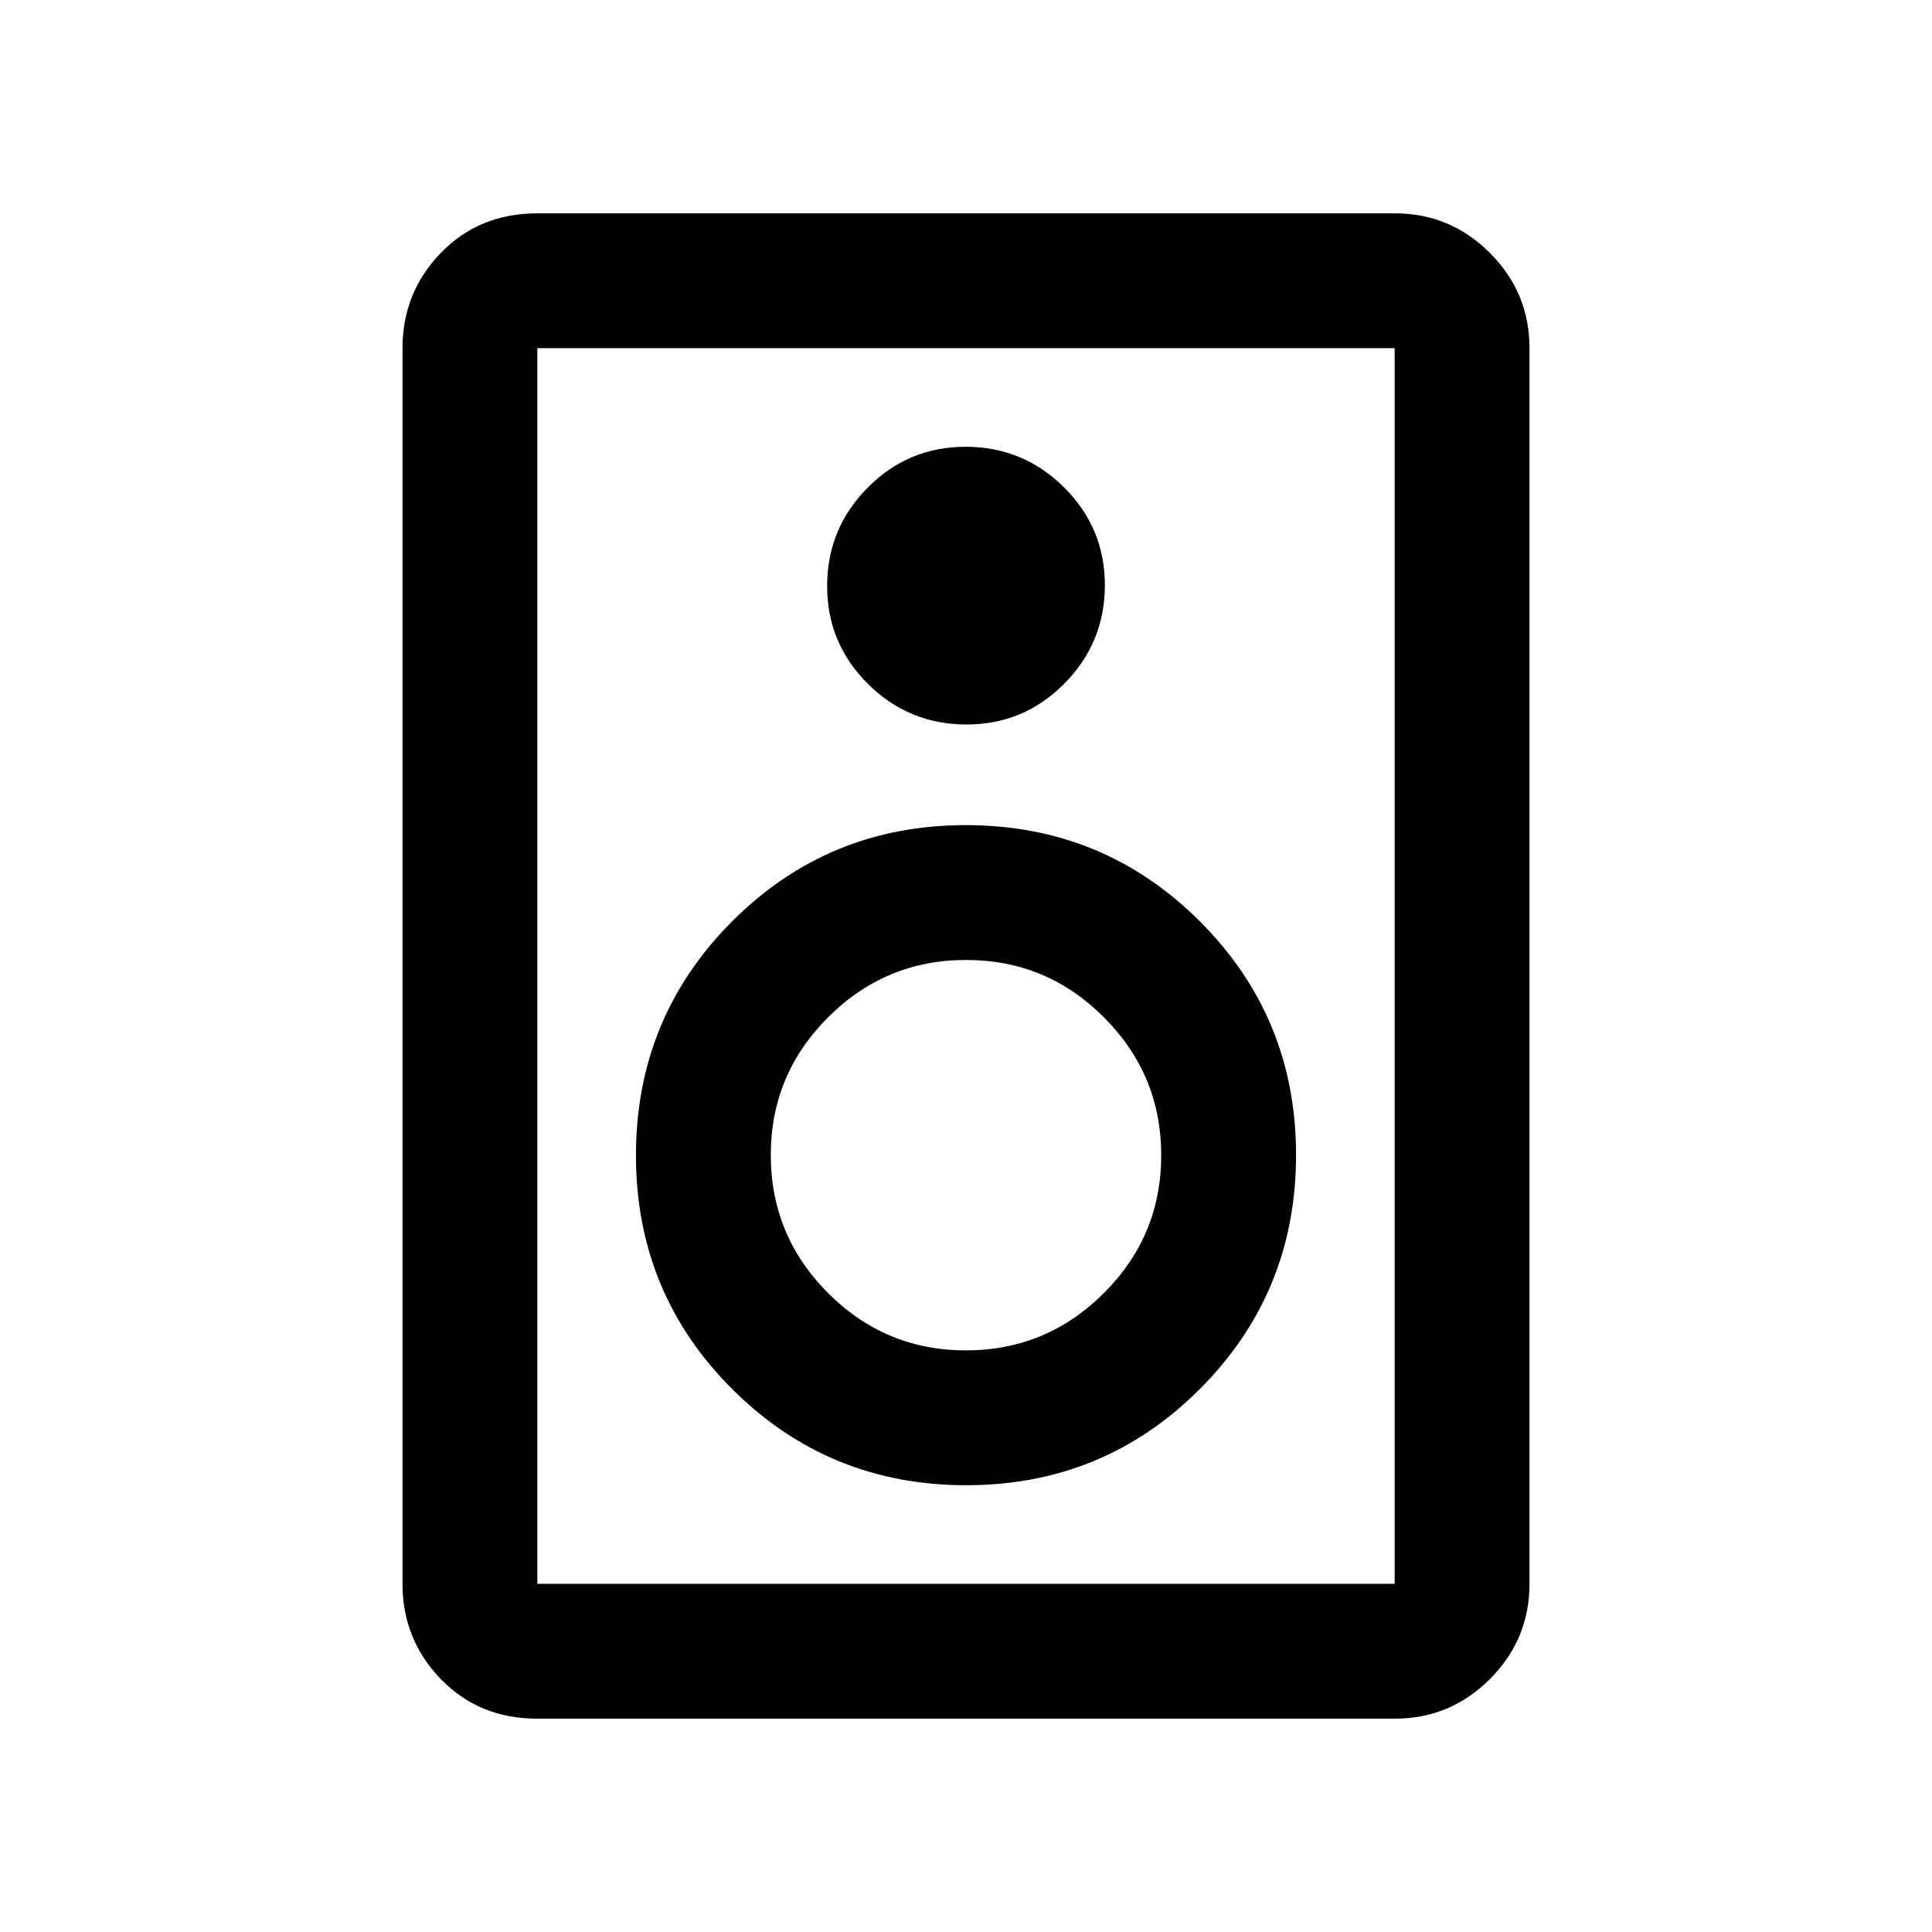 <svg xmlns="http://www.w3.org/2000/svg" height="20" viewBox="0 -960 960 960" width="20"><path d="M693-106H267q-28.94 0-47.97-19.68Q200-145.36 200-173v-614q0-27.64 19.03-47.32T267-854h426q27.64 0 47.32 19.68T760-787v614q0 27.64-19.68 47.32T693-106Zm0-67v-614H267v614h426ZM480.21-600q28.55 0 48.67-20.33T549-669.21q0-28.55-20.33-48.67T479.79-738q-28.55 0-48.67 20.33T411-668.79q0 28.55 20.33 48.67T480.21-600Zm-.1 378q68.39 0 116.14-47.86Q644-317.71 644-386.11q0-68.39-47.86-116.14Q548.29-550 479.89-550q-68.39 0-116.14 47.86Q316-454.29 316-385.89q0 68.39 47.86 116.14Q411.71-222 480.11-222Zm-.17-67q-40.04 0-68.49-28.51Q383-346.02 383-386.06q0-40.04 28.51-68.49Q440.02-483 480.06-483q40.04 0 68.49 28.51Q577-425.98 577-385.94q0 40.04-28.51 68.49Q519.98-289 479.94-289ZM267-787v614-614Z"/></svg>